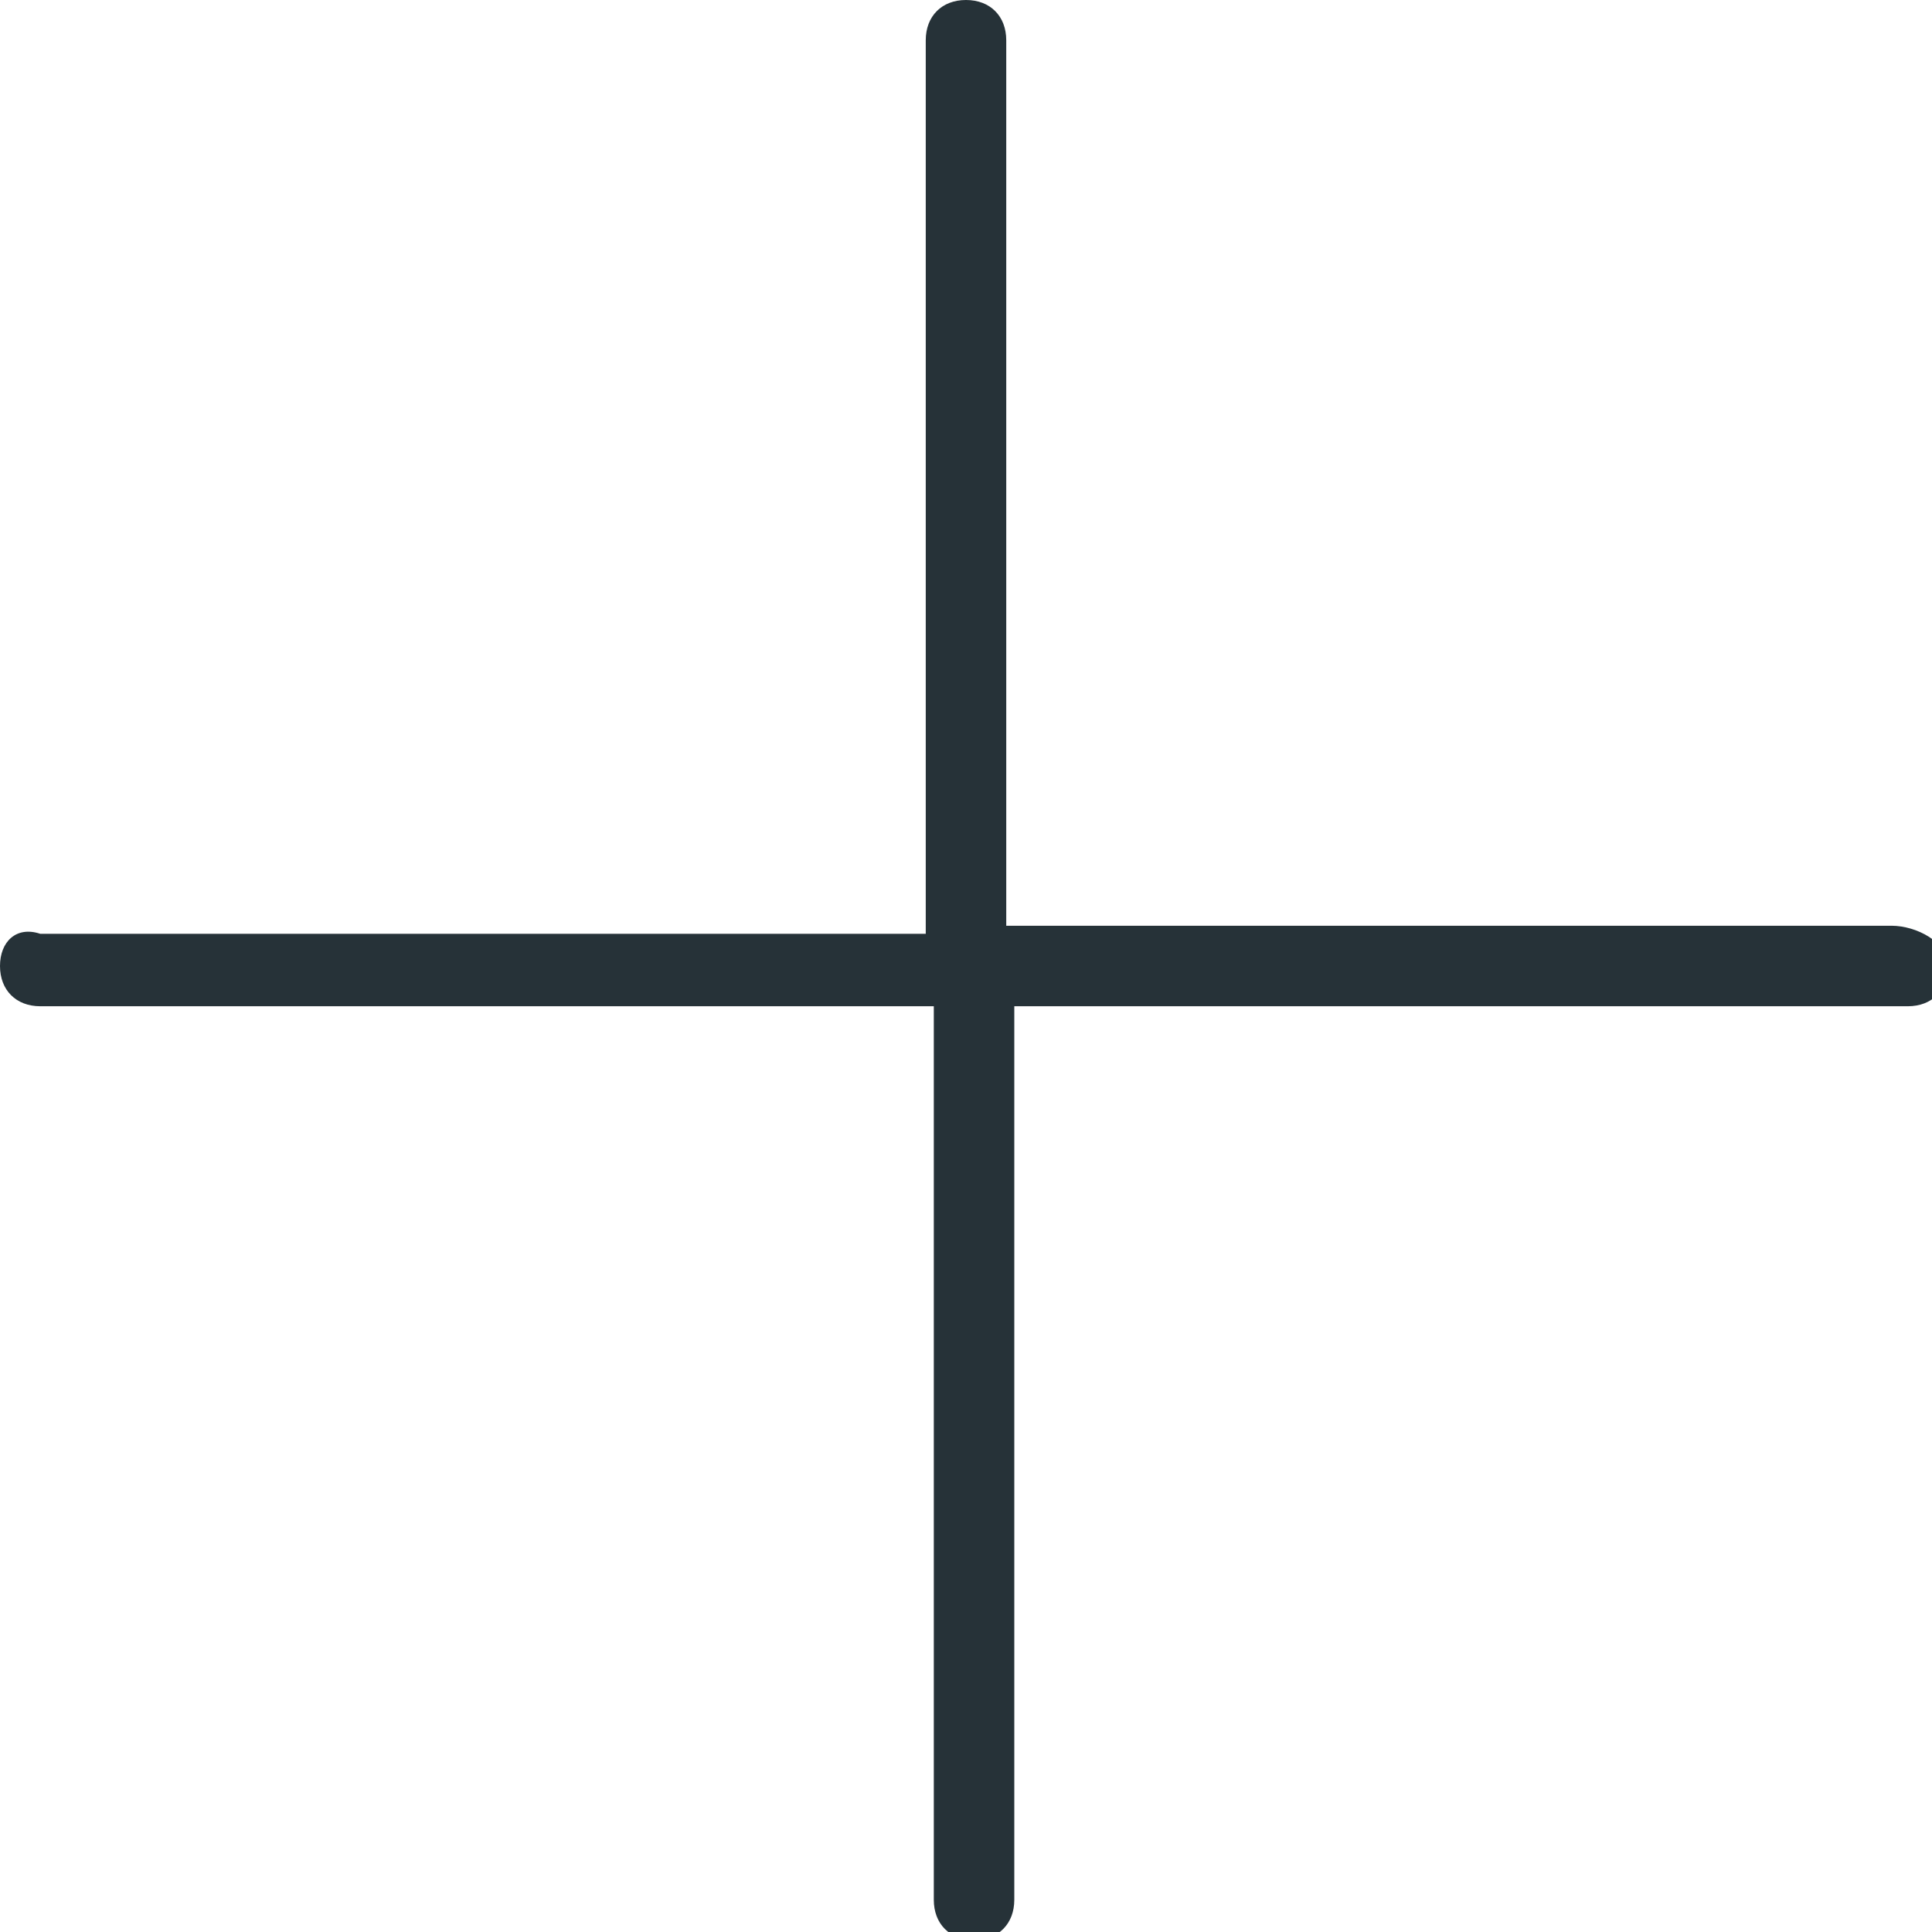 <svg xmlns="http://www.w3.org/2000/svg" viewBox="0 0 24 24" style="enable-background:new 0 0 24 24" xml:space="preserve"><path d="M23.5 11.5h-11V.5c0-.3-.2-.5-.5-.5s-.5.2-.5.5v11.1H.5c-.3-.1-.5.1-.5.4s.2.5.5.5h11.1v11.1c0 .3.2.5.5.5s.5-.2.5-.5V12.5h11.1c.3 0 .5-.2.5-.5s-.4-.5-.7-.5z" style="fill:#263238"/></svg>